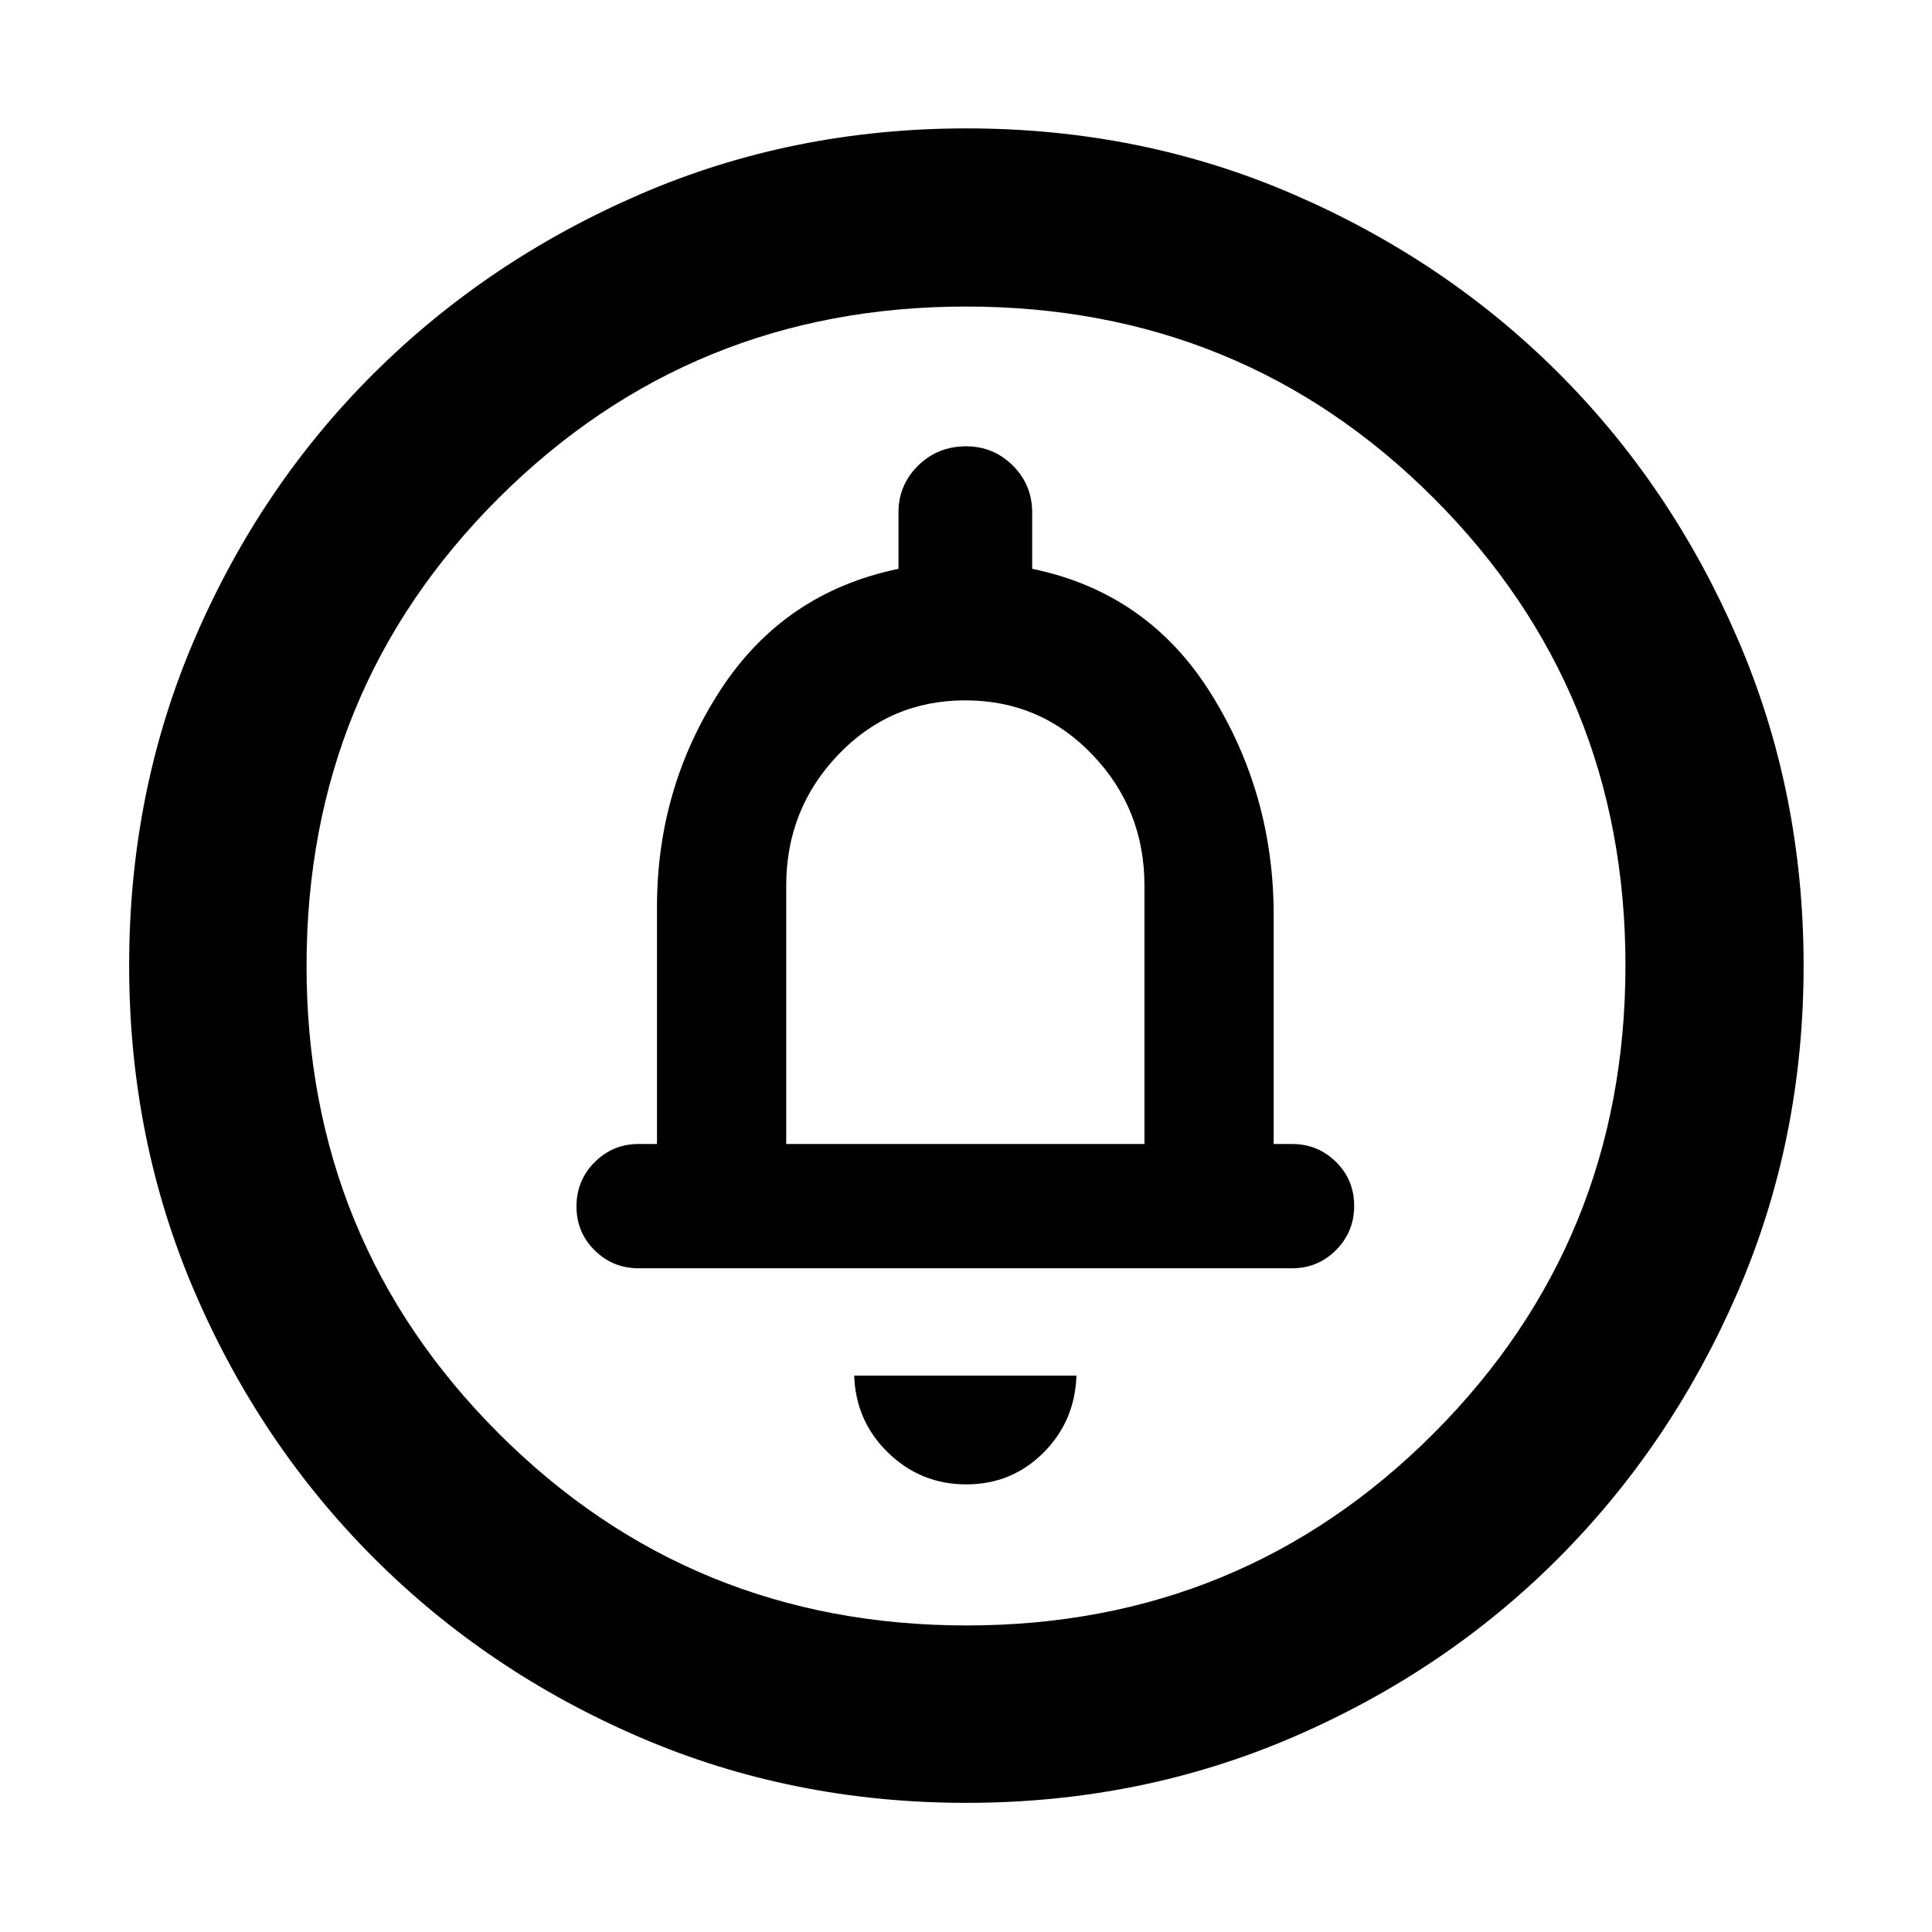 <svg xmlns="http://www.w3.org/2000/svg" height="40" viewBox="0 -960 960 960" width="40"><path d="M480.12-222.42q22.54 0 38.28-15.66 15.73-15.66 16.48-38.38H424.45q.75 22.72 16.94 38.38 16.2 15.66 38.73 15.66Zm-89.45-169.14V-520q0-37.95 25.83-64.98Q442.33-612 479.67-612q37.33 0 63.16 27.02 25.84 27.03 25.84 64.98v128.44h-178Zm89.51 327.39q-86.59 0-162.26-32.59-75.66-32.58-132.12-89.04-56.46-56.46-89.04-132.17-32.59-75.72-32.59-162.36 0-86.65 32.59-162.36 32.58-75.72 89.04-131.84 56.46-56.13 132.17-88.9 75.72-32.77 162.36-32.77 86.65 0 162.36 32.77 75.72 32.77 131.84 88.9 56.13 56.12 88.9 131.94t32.77 162.41q0 86.59-32.77 162.26-32.77 75.66-88.9 132-56.12 56.33-131.94 89.04-75.82 32.71-162.41 32.71Zm.15-88.15q136.74 0 232.05-95.45 95.3-95.45 95.3-232.56 0-136.74-95.18-232.05-95.18-95.3-232.5-95.3-136.78 0-232.23 95.18-95.45 95.18-95.45 232.5 0 136.78 95.45 232.23 95.45 95.45 232.56 95.45ZM480-480ZM317.33-329.8H642q12.85 0 21.87-9.05 9.01-9.05 9.01-21.95 0-12.9-9.01-21.83-9.02-8.93-21.87-8.93h-9.12v-113.79q0-60.28-31.31-110.24-31.31-49.96-88.69-61.77v-27.99q0-13.7-9.59-23.29t-23.28-9.59q-14.07 0-23.81 9.59-9.75 9.59-9.75 23.29v27.99q-57 11.81-88.5 60.29t-31.5 107.72v117.79h-9.12q-12.84 0-21.86 9.05t-9.02 21.95q0 12.89 9.02 21.83 9.02 8.93 21.86 8.93Z"/></svg>